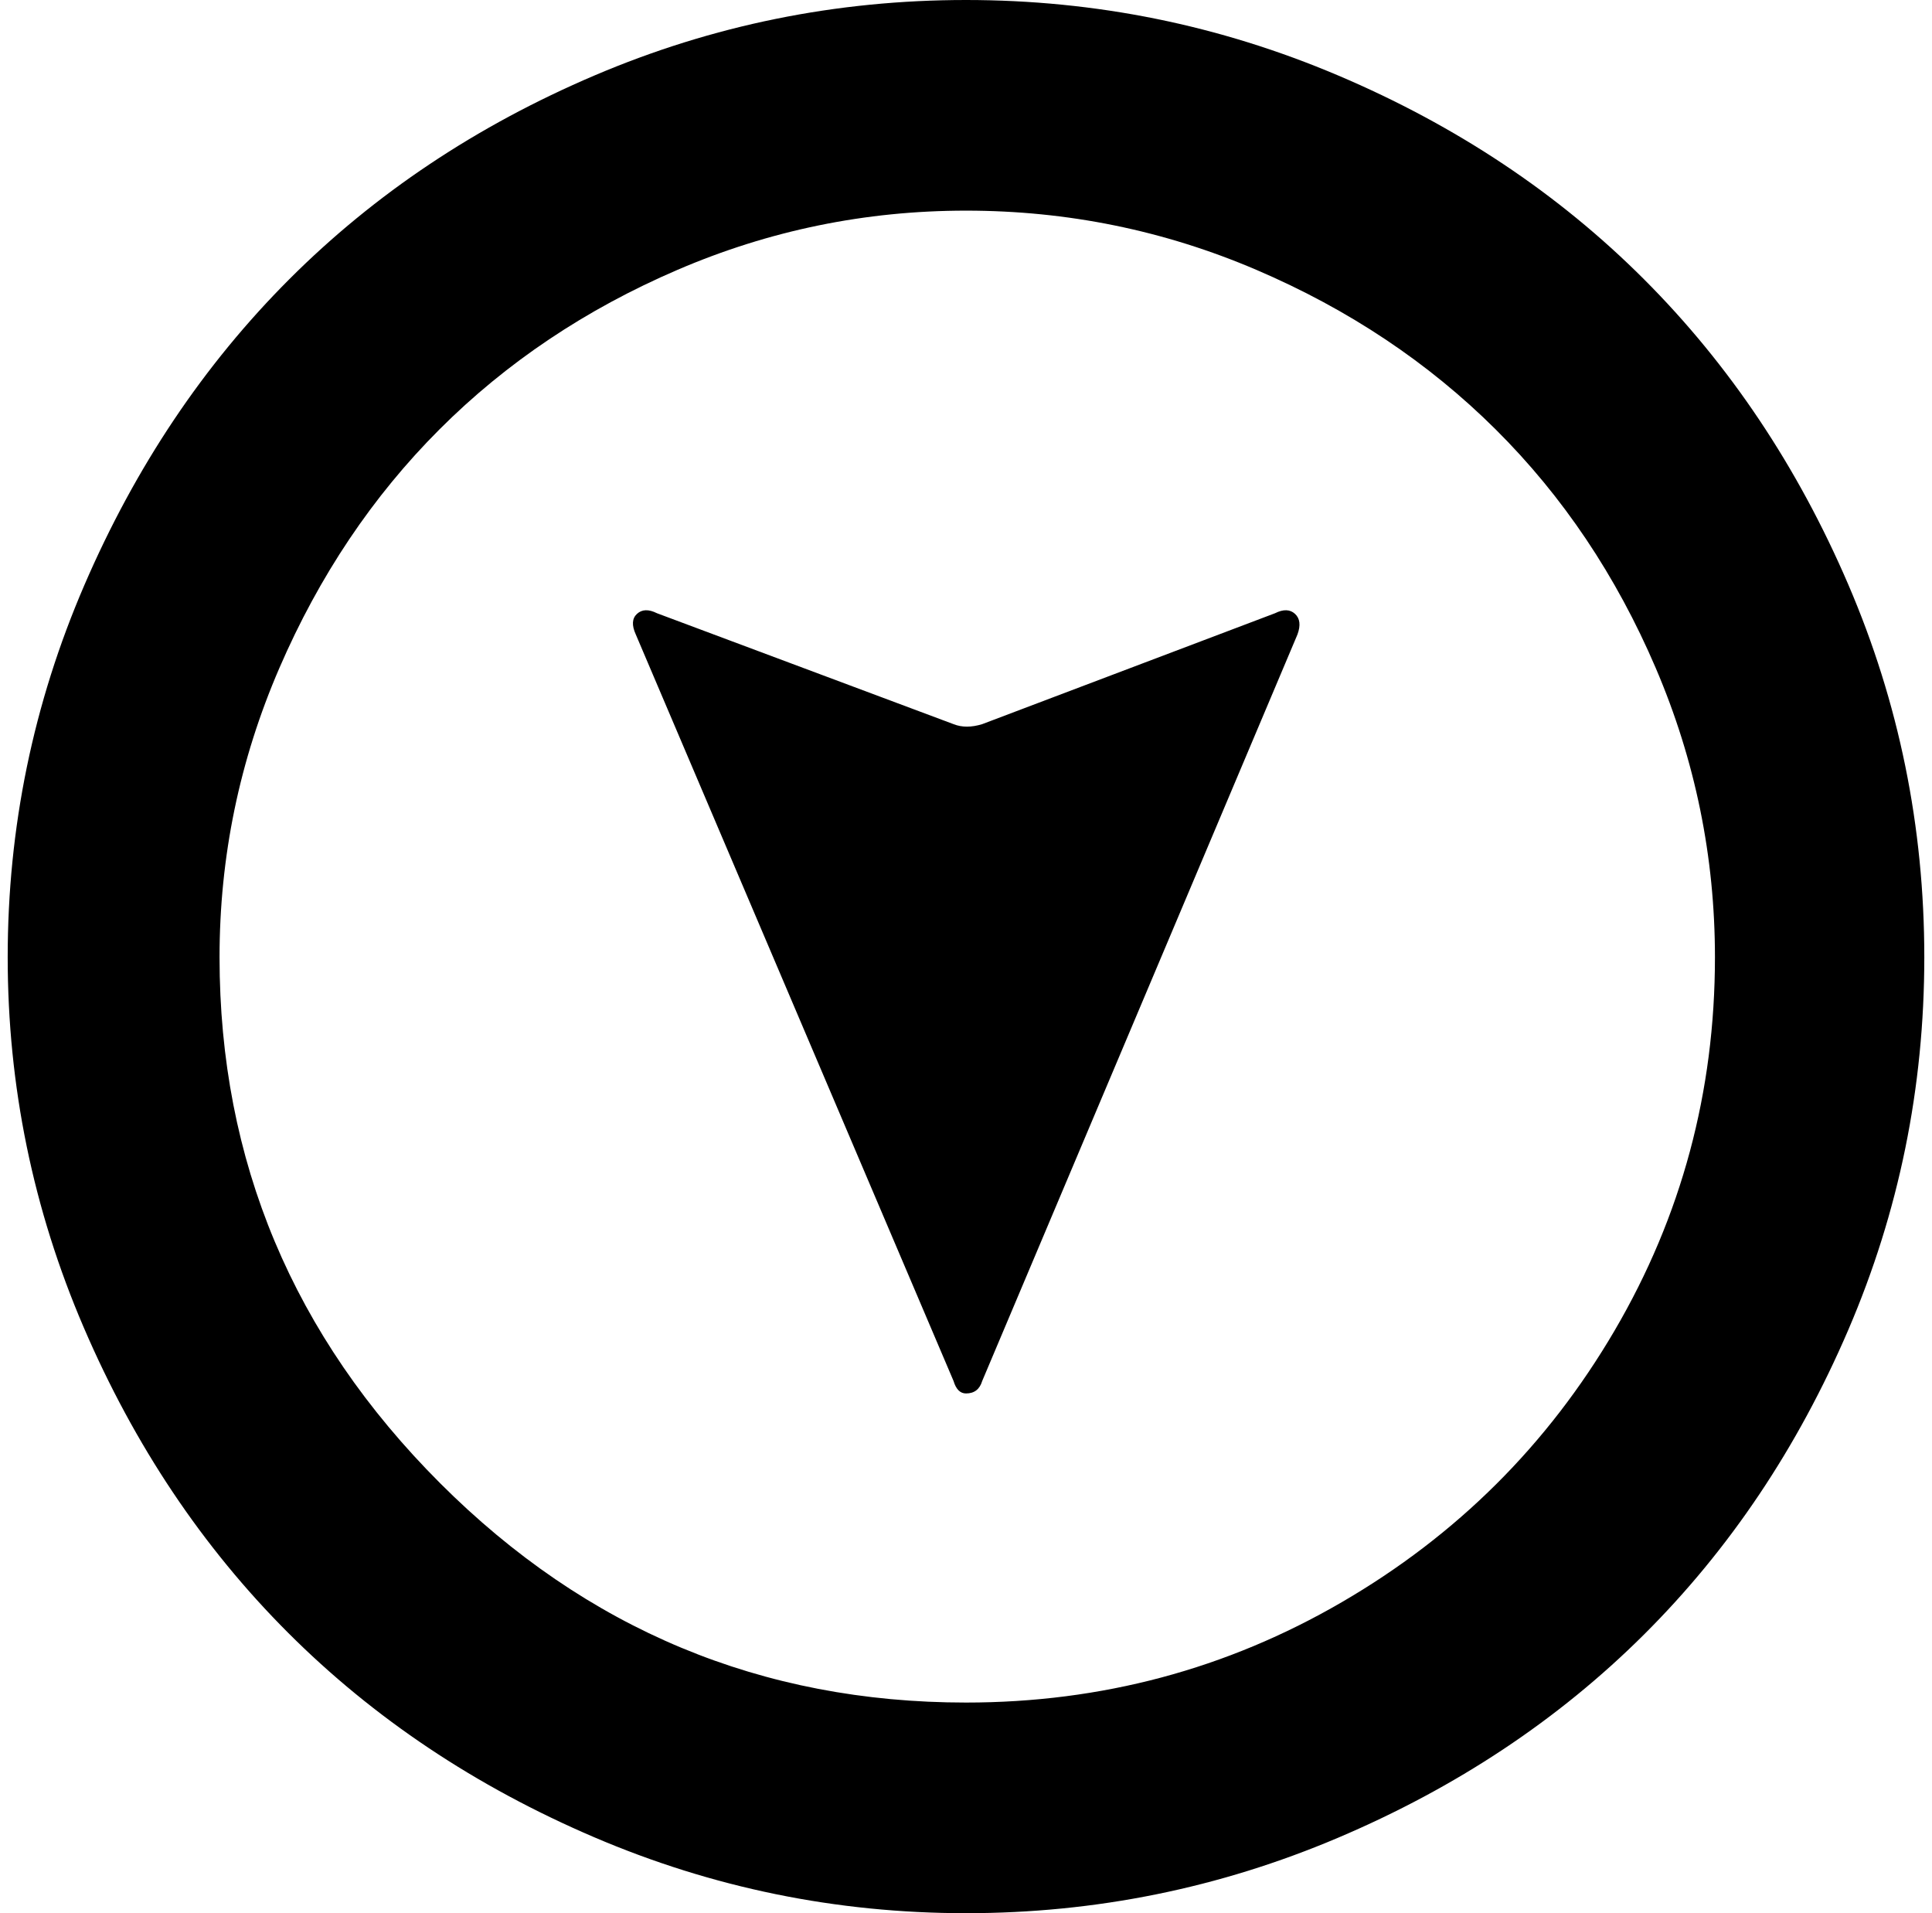 <svg xmlns="http://www.w3.org/2000/svg" xmlns:xlink="http://www.w3.org/1999/xlink" aria-hidden="true" role="img" class="iconify iconify--wi" width="1.01em" height="1em" preserveAspectRatio="xMidYMid meet" viewBox="0 0 1538 1535"><path d="M0 768q0-156 61.5-298.5T226 224T471 60.5T769 0t298.5 60.5T1313 224t164 245t61 299t-61 299t-164 244.5t-245.5 163T769 1535t-298.5-61T225 1310T61 1065T0 768zm170 0q0 245 177 422q176 176 422 176q163 0 301.5-80.5t219-218T1370 768q0-121-47.5-232T1194 344.5t-192-128T769 169q-121 0-231.5 47.5t-191 128T218 536t-48 232zm334-259q-5-11 1-16.5t16-.5l238 89q10 4 23 0l235-89q10-5 16 .5t2 16.5l-253 599q-3 10-13 10q-7 0-10-10z" fill="currentColor"></path></svg>
